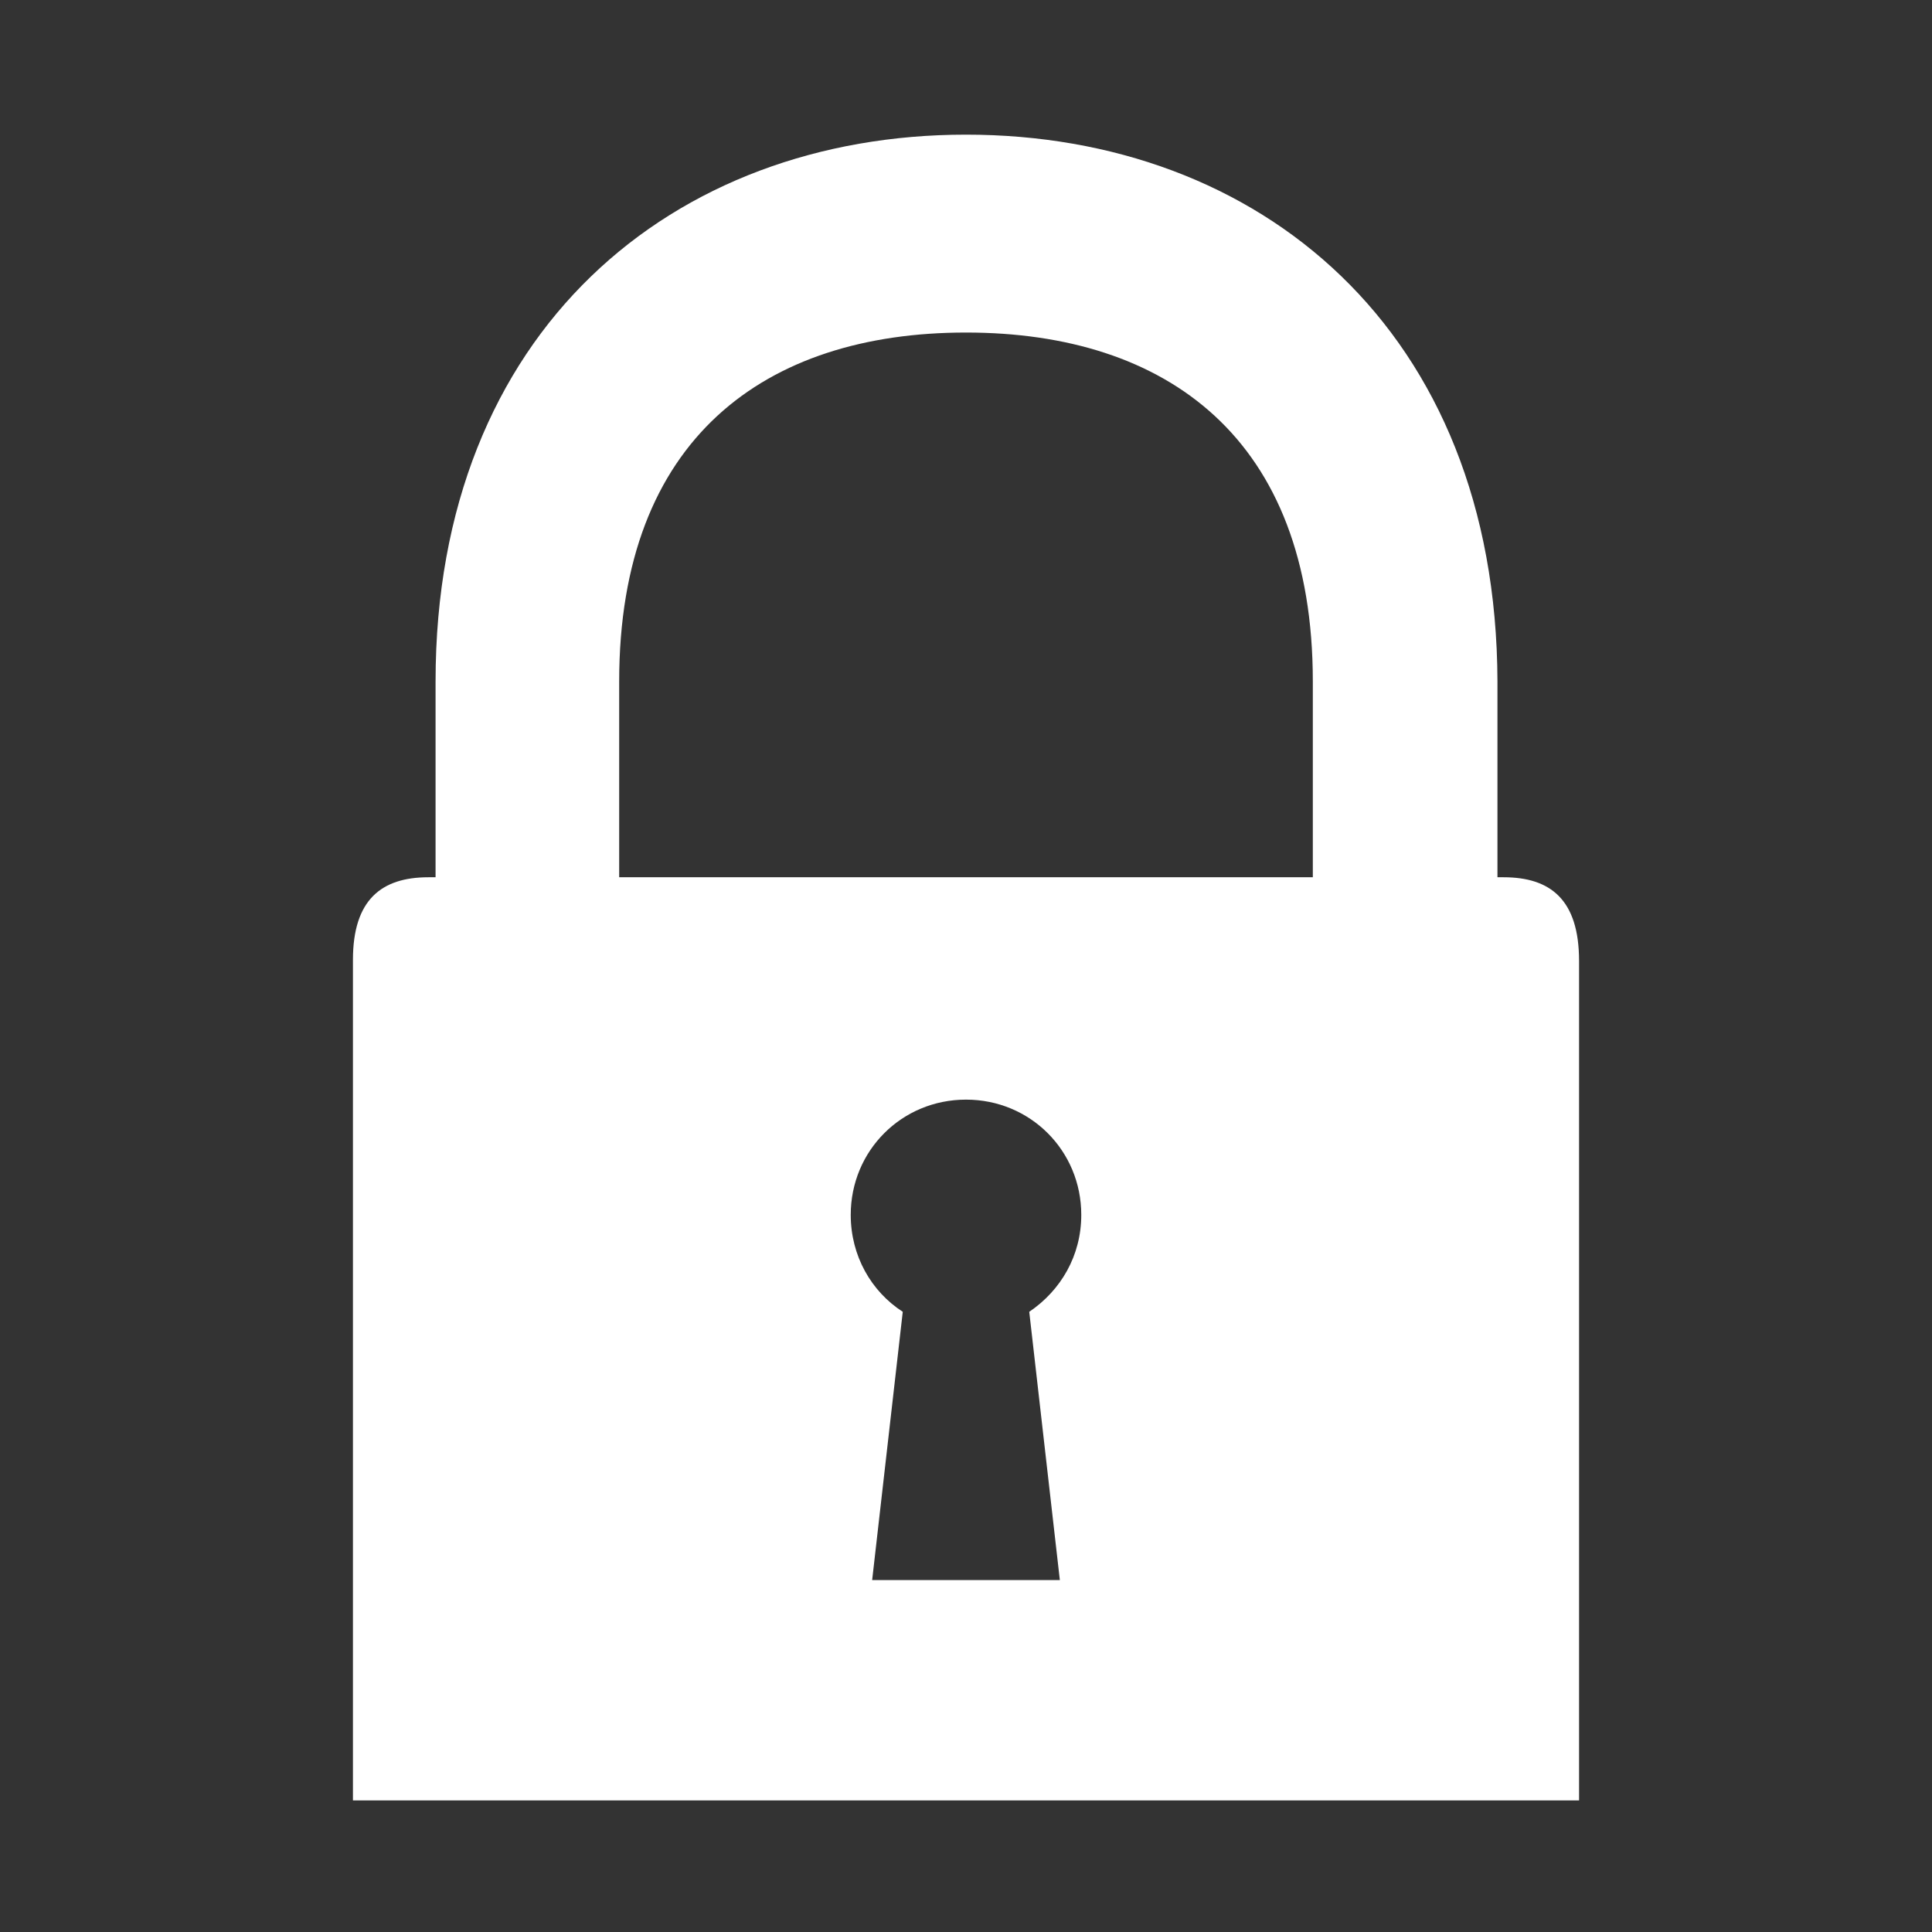<?xml version="1.0" encoding="utf-8"?>
<!-- Generator: Adobe Illustrator 19.0.0, SVG Export Plug-In . SVG Version: 6.00 Build 0)  -->
<svg version="1.1" id="Layer_1" xmlns="http://www.w3.org/2000/svg" xmlns:xlink="http://www.w3.org/1999/xlink" x="0px" y="0px"
	 viewBox="-263.7 302.6 189.4 189.4" style="enable-background:new -263.7 302.6 189.4 189.4;" xml:space="preserve">
<rect x="-263.7" y="302.6" width="189.4" height="189.4" fill="#333333" stroke="none"/>
<style type="text/css">
	.st0{fill:#FFFFFF;}
</style>
<g id="Layer_3">
	<g id="XMLID_1_">
		<path id="XMLID_11_" class="st0" d="M-116.3,388.6h-0.6v-19.2c-0.1-34.5-23.4-53.6-52.1-53.6s-52,19.2-52,53.6v19.2h-0.7
			c-4.6,0-7.4,2.2-7.4,8.1v82.4h120.2v-82.3C-108.9,390.8-111.7,388.6-116.3,388.6z M-203,369.4c0-23.8,14.3-34.2,34-34.2
			s34,10.4,34,34.2v19.2H-203V369.4z M-159.8,457.5h-18.4l3-26.3c-3.1-2-5.1-5.5-5.1-9.5c0-6.3,5-11.3,11.3-11.3
			c6.3,0,11.3,5,11.3,11.3c0,4-2,7.4-5.1,9.5L-159.8,457.5z"/>
	</g>
</g>
<g id="Layer_2">
	<g id="Layer_1_1_">
	</g>
</g>
</svg>

